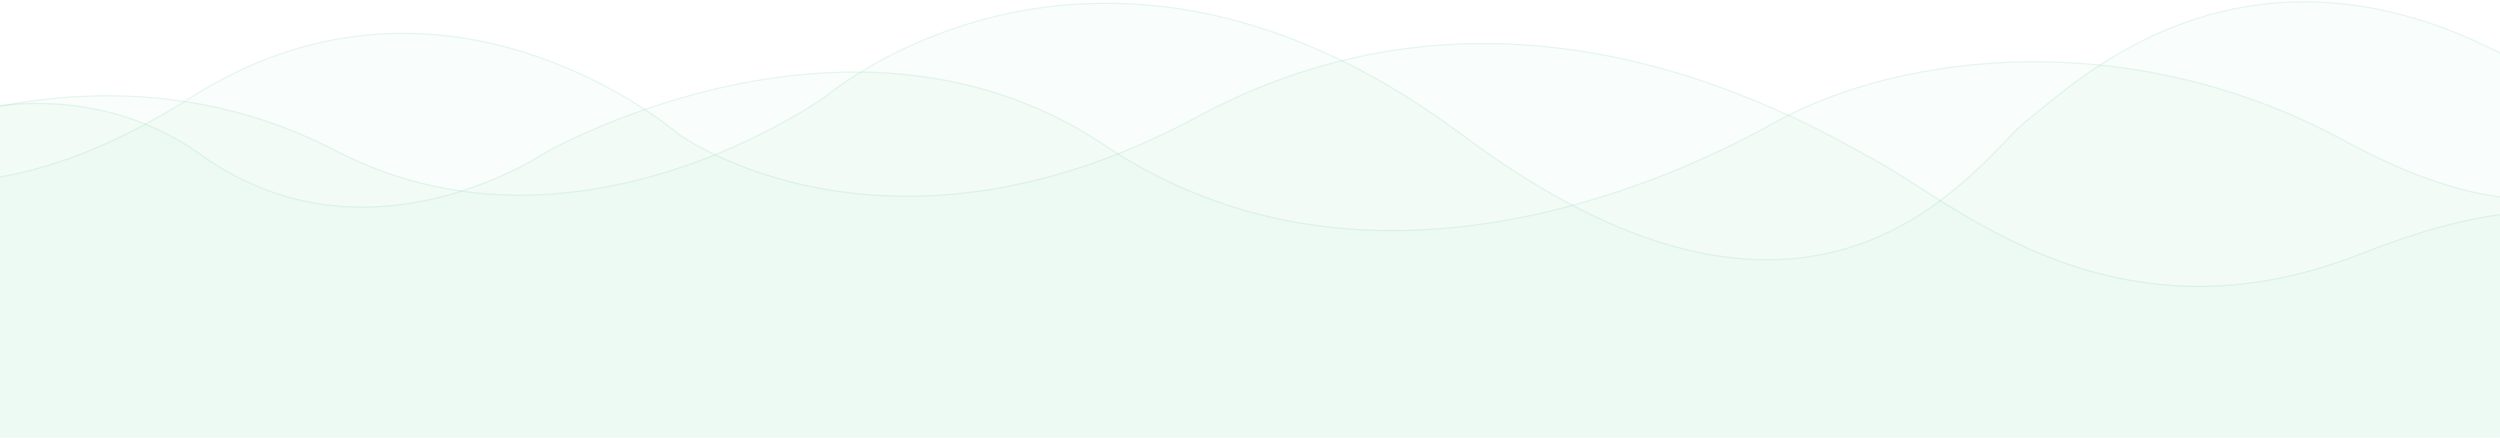 <?xml version="1.0" encoding="UTF-8"?>
<svg width="1920px" height="336px" viewBox="0 0 1920 336" version="1.1" xmlns="http://www.w3.org/2000/svg" xmlns:xlink="http://www.w3.org/1999/xlink">
    <defs>
        <path d="M31.894,119.482 C31.894,119.482 180.769,28.698 307.515,119.041 C434.262,209.384 570.975,116.632 570.975,116.632 C570.975,116.632 806.485,-18.446 1000.284,110.961 C1194.082,240.367 1418.508,147.527 1514.371,93.902 C1610.234,40.277 1787.391,17.789 1953.48,108.055 C2119.57,198.32 2170.871,122.328 2170.871,122.328 L2169.5,414.078 L33.57,431.484 L31.894,119.482 Z" id="path-1"></path>
        <path d="M2166.68,198.914 C2166.68,198.914 2152.227,120.734 1965.18,194.461 C1778.133,268.188 1657.743,158.85 1593.258,123.156 C1528.772,87.463 1310.195,-39.212 1071.205,89.361 C832.215,217.934 673.672,102.844 673.672,102.844 C673.672,102.844 496.414,-51.164 298.528,74.412 C100.641,199.988 0.336,104.559 0.336,104.559 L6.078,352.836 L2170.74,356.229 L2166.68,198.914 Z" id="path-2"></path>
        <path d="M42.848,117.277 C42.848,117.277 224.841,19.156 409.946,115.328 C595.051,211.5 786.207,73.469 786.207,73.469 C786.207,73.469 995.27,-105.441 1274.996,103.063 C1554.722,311.567 1672.473,119.377 1708.861,91.821 C1745.25,64.266 1900.987,-94.324 2144.133,85.469 L2152.276,419.253 L44.07,419.609 L42.848,117.277 Z" id="path-3"></path>
    </defs>
    <g id="Page-1" stroke="none" stroke-width="1" fill="none" fill-rule="evenodd">
        <g id="Desktop-HD-Copy" transform="translate(0, -688)">
            <g id="Footer" transform="translate(-152, 449)">
                <g id="Group" transform="translate(0, 239)">
                    <g id="Path-2">
                        <use fill-opacity="0.03" fill="#39B683" fill-rule="evenodd" xlink:href="#path-1"></use>
                        <path stroke-opacity="0.1" stroke="#39B683" stroke-width="1" d="M32.395,119.764 L34.068,430.98 L2169.002,413.582 L2170.364,123.827 C2170.337,123.86 2170.31,123.894 2170.283,123.928 C2169.445,124.963 2168.419,126.114 2167.196,127.353 C2163.707,130.886 2159.339,134.416 2154.03,137.709 C2137.149,148.18 2114.833,153.939 2086.453,152.535 C2049.599,150.712 2005.409,136.845 1953.242,108.494 C1875.509,66.248 1791.041,46.391 1707.598,47.519 C1634.466,48.509 1565.438,65.909 1514.615,94.339 C1486.429,110.106 1454.737,125.089 1421.033,137.856 C1379.45,153.607 1336.872,165.202 1294.127,171.563 C1187.695,187.401 1087.869,170.046 1000.006,111.377 C971.986,92.667 942.165,78.865 910.776,69.63 C863.527,55.729 813.586,52.376 762.108,57.902 C720.63,62.355 679.934,72.353 641.181,86.227 C622.332,92.975 605.173,100.205 590.039,107.435 C584.743,109.964 580.079,112.313 576.088,114.421 C574.692,115.158 573.48,115.812 572.458,116.376 C572.1,116.573 571.792,116.745 571.533,116.891 C571.379,116.978 571.276,117.036 571.256,117.046 C571.133,117.129 570.891,117.29 570.535,117.522 C569.942,117.908 569.239,118.355 568.428,118.859 C566.116,120.297 563.407,121.898 560.324,123.622 C551.518,128.547 541.476,133.471 530.372,138.067 C502.903,149.436 473.615,156.917 443.475,158.684 C405.303,160.921 368.222,153.786 333.211,135.45 C324.375,130.822 315.709,125.495 307.225,119.448 C291.391,108.161 274.751,99.377 257.397,92.947 C225.369,81.081 191.487,77.4 156.574,80.593 C128.651,83.147 101.348,89.956 75.492,99.71 C63.773,104.131 53.133,108.868 43.77,113.604 C40.495,115.261 37.613,116.799 35.15,118.179 C34.289,118.662 33.542,119.09 32.912,119.459 C32.701,119.583 32.528,119.685 32.395,119.764 Z"></path>
                    </g>
                    <g id="Path-2-Copy">
                        <use fill-opacity="0.03" fill="#39B683" fill-rule="evenodd" xlink:href="#path-2"></use>
                        <path stroke-opacity="0.1" stroke="#39B683" stroke-width="1" d="M2166.181,198.968 C2166.167,198.899 2166.142,198.784 2166.103,198.627 C2166.026,198.306 2165.923,197.932 2165.792,197.511 C2165.417,196.299 2164.895,194.946 2164.201,193.487 C2162.215,189.31 2159.254,185.13 2155.126,181.225 C2143.701,170.416 2125.699,163.761 2099.674,163.331 C2066.255,162.779 2021.957,172.619 1965.363,194.926 C1903.534,219.297 1845.574,225.181 1789.951,215.633 C1745.872,208.066 1705.879,191.687 1662.561,166.429 C1650.992,159.683 1642.296,154.263 1624.221,142.725 C1607.532,132.073 1600.776,127.889 1593.016,123.594 C1555.996,103.103 1541.116,95.331 1512.726,82.911 C1450.799,55.82 1387.059,38.449 1320.441,34.384 C1235.851,29.222 1152.455,46.217 1071.442,89.801 C997.103,129.794 925.908,148.89 858.628,150.598 C806.667,151.917 760.155,142.878 719.86,126.998 C706.689,121.807 695.155,116.245 685.341,110.682 C681.904,108.733 678.926,106.924 676.419,105.299 C675.541,104.73 674.783,104.224 674.148,103.788 C673.766,103.525 673.509,103.343 673.344,103.221 C673.302,103.184 673.216,103.111 673.088,103.002 C672.873,102.819 672.616,102.603 672.318,102.356 C671.464,101.646 670.45,100.824 669.278,99.896 C665.928,97.245 661.989,94.291 657.488,91.108 C644.626,82.014 629.848,72.918 613.373,64.429 C571.438,42.821 525.947,28.837 478.216,26.105 C417.602,22.636 357.363,37.668 298.795,74.834 C235.658,114.9 178.404,135.198 127.068,139.09 C87.852,142.063 54.622,135.364 27.414,122.368 C19.437,118.558 12.591,114.475 6.878,110.39 C4.876,108.959 3.158,107.629 1.725,106.434 C1.41,106.171 1.122,105.927 0.863,105.702 L6.567,352.337 L2170.227,355.728 L2166.181,198.968 Z"></path>
                    </g>
                    <g id="Path-2-Copy-2">
                        <use fill-opacity="0.03" fill="#39B683" fill-rule="evenodd" xlink:href="#path-3"></use>
                        <path stroke-opacity="0.1" stroke="#39B683" stroke-width="1" d="M43.349,117.577 L44.568,419.109 L2151.763,418.753 L2143.639,85.725 C2063.326,26.387 1987.758,0.188 1916.792,1.458 C1861.515,2.448 1812.314,19.716 1766.807,48.747 C1754.477,56.612 1743.154,64.855 1731.297,74.293 C1727.127,77.613 1711.98,90.087 1709.163,92.22 C1704.935,95.422 1705.01,95.347 1687.9,112.934 C1675.402,125.78 1665.903,134.869 1654.699,144.205 C1636.302,159.533 1617.116,171.948 1596.089,181.267 C1571.001,192.386 1544.098,198.679 1514.965,199.428 C1445.373,201.217 1365.882,171.432 1274.697,103.464 C1187.279,38.304 1101.348,6.681 1018.278,2.922 C954.326,0.029 895.991,13.677 844.654,38.209 C828.329,46.009 813.929,54.367 801.591,62.723 C797.274,65.647 793.523,68.361 790.356,70.796 C789.248,71.648 788.293,72.404 787.492,73.055 C787.212,73.282 786.972,73.48 786.771,73.648 C786.651,73.748 786.571,73.815 786.5,73.874 C786.447,73.912 786.344,73.986 786.19,74.095 C785.935,74.275 785.632,74.488 785.28,74.732 C784.275,75.429 783.084,76.237 781.712,77.148 C777.795,79.747 773.214,82.642 768.007,85.76 C753.134,94.667 736.23,103.573 717.611,111.886 C676.335,130.313 632.728,143.15 588.109,147.902 C532.262,153.849 478.047,146.711 426.794,123.988 C421.054,121.443 415.361,118.705 409.715,115.772 C353.402,86.514 293.969,73.345 233.049,73.588 C185.602,73.777 139.945,82.026 97.719,95.657 C82.762,100.485 69.31,105.658 57.573,110.83 C53.467,112.639 49.869,114.32 46.805,115.827 C45.733,116.354 44.805,116.822 44.024,117.225 C43.744,117.37 43.518,117.488 43.349,117.577 Z"></path>
                    </g>
                </g>
            </g>
        </g>
    </g>
</svg>
